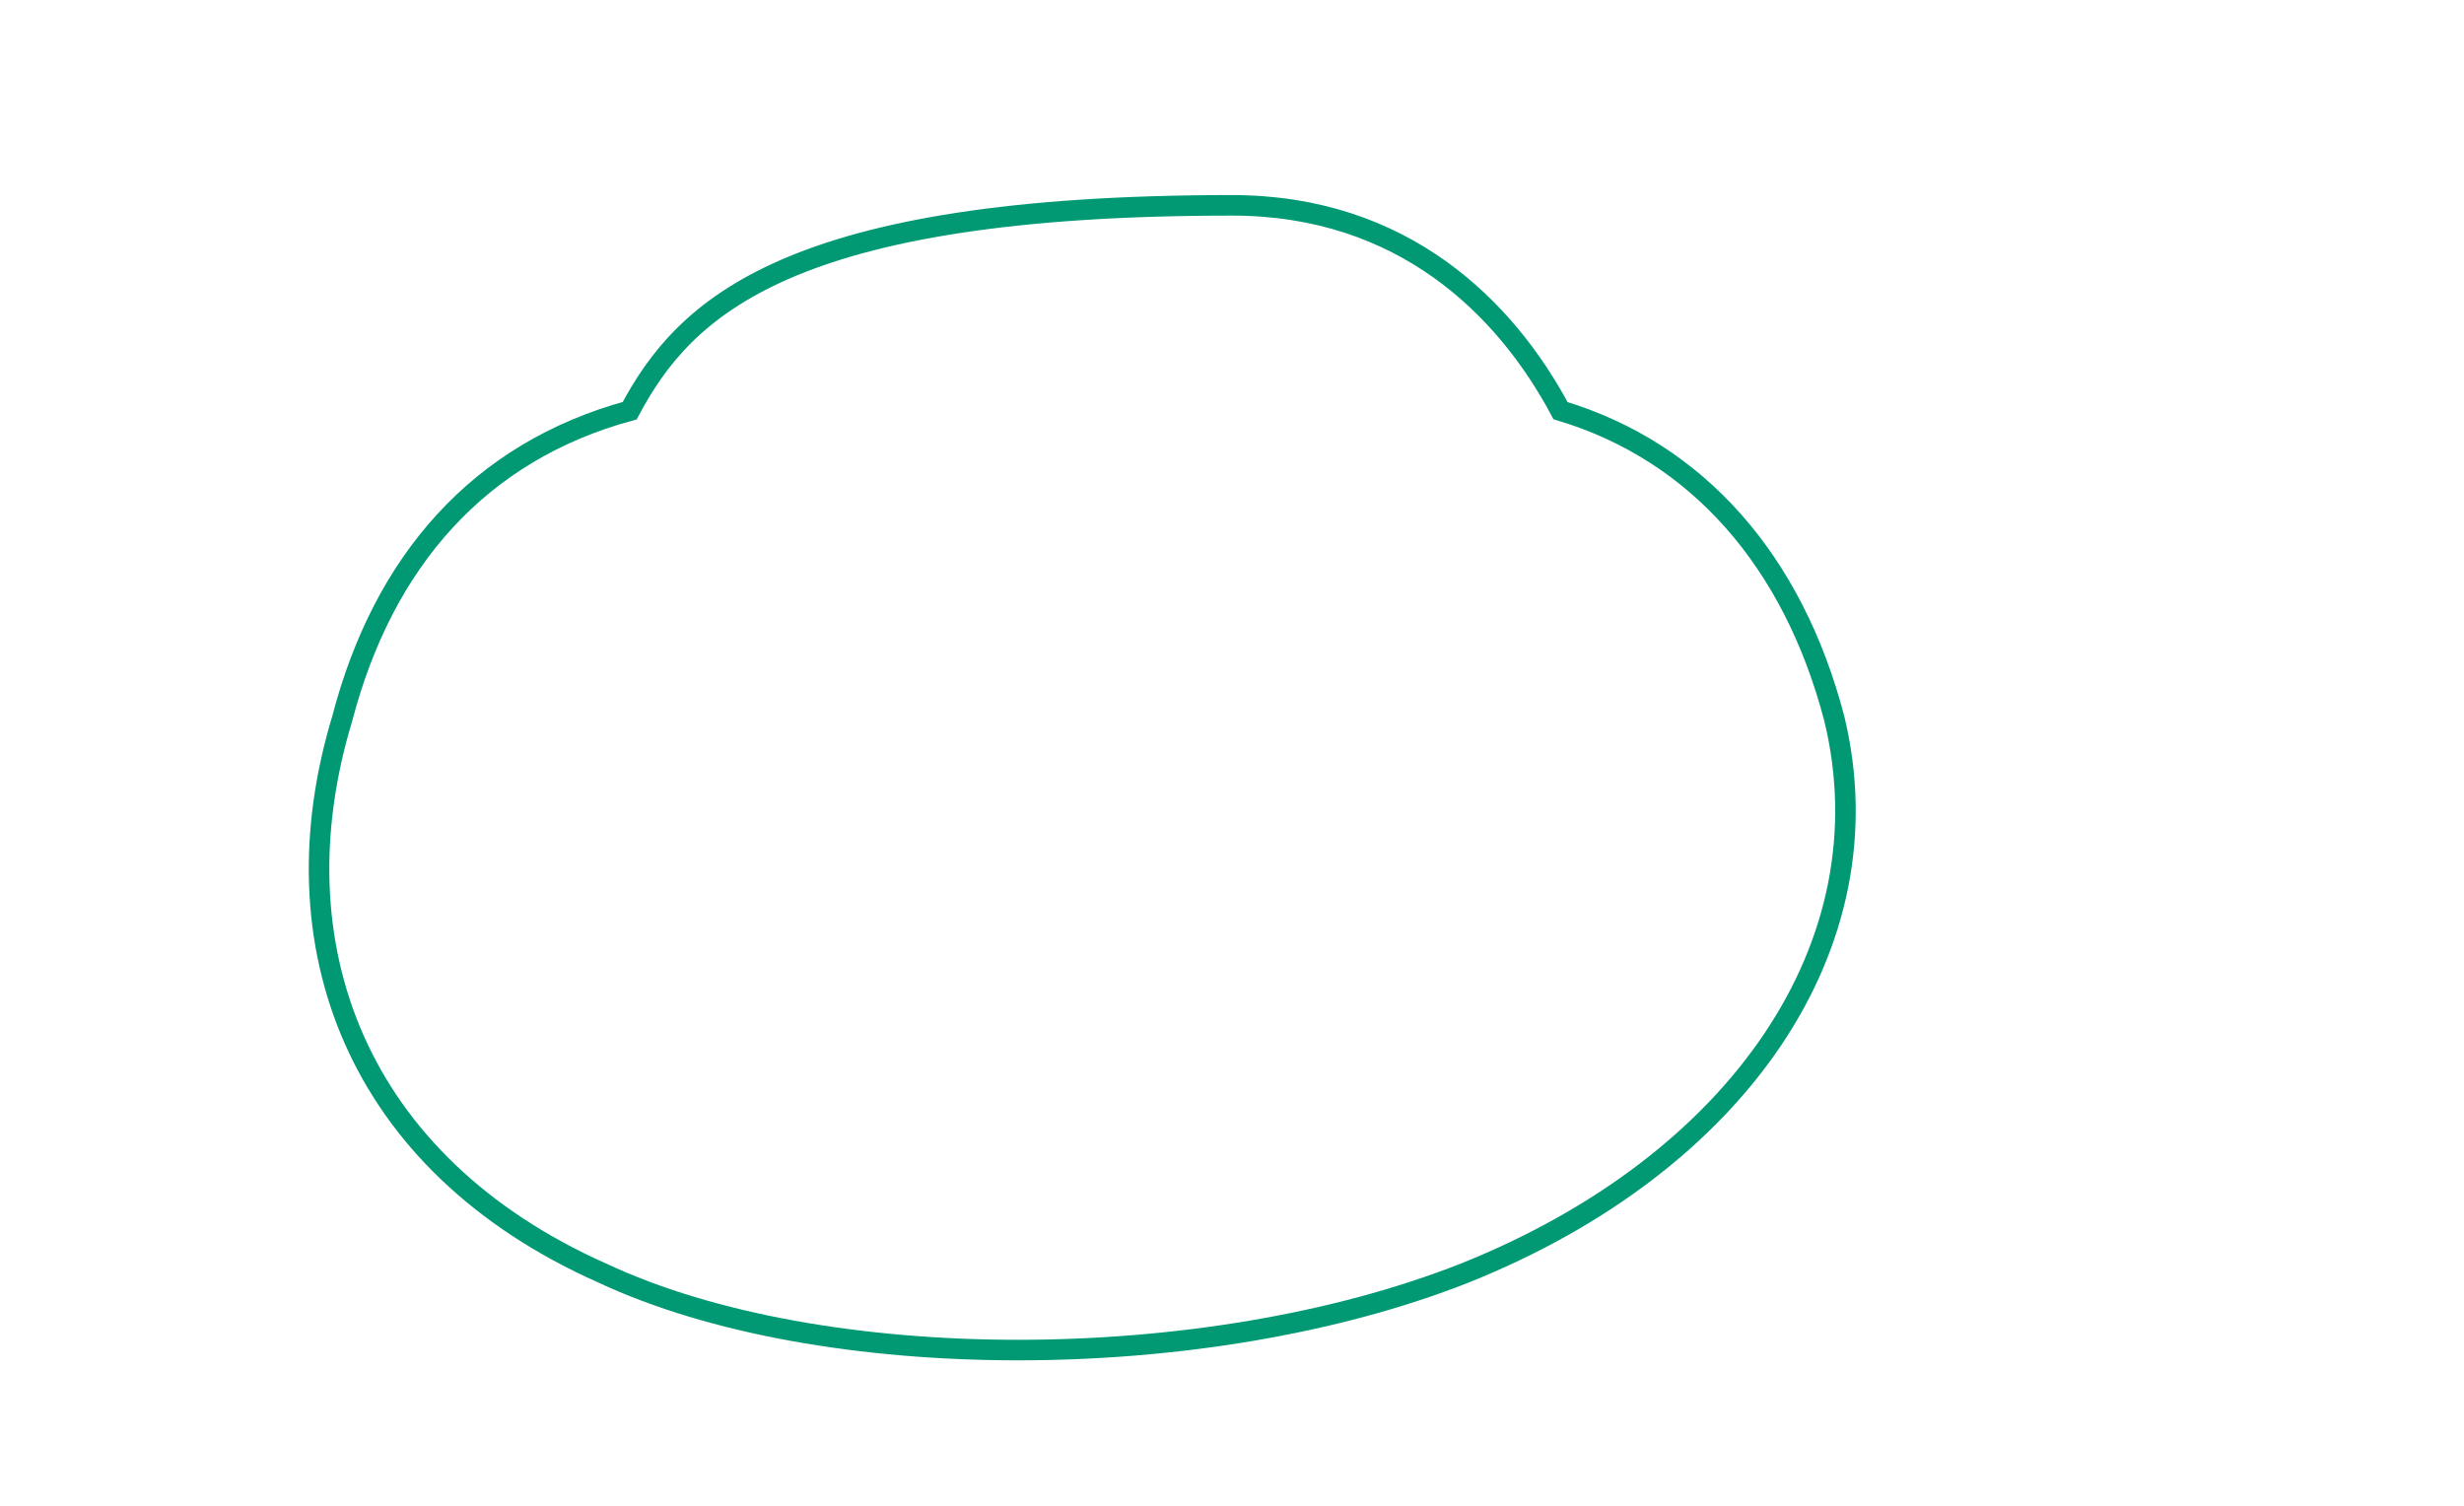 <svg xmlns="http://www.w3.org/2000/svg" width="360" height="220" viewBox="0 0 360 220" fill="none">
  <!-- Схематичный «пион» — замкнутый силуэт, контрастный толстый штрих -->
  <path d="M180 30 C205 30, 220 45, 228 60 C248 66, 262 82, 268 105 C276 138, 254 170, 214 186 C176 201, 120 201, 88 186 C52 170, 40 138, 50 105 C56 82, 70 66, 92 60 C100 45, 115 30, 180 30 Z"
        stroke="#009974" stroke-width="3" fill="none"/>
</svg>

